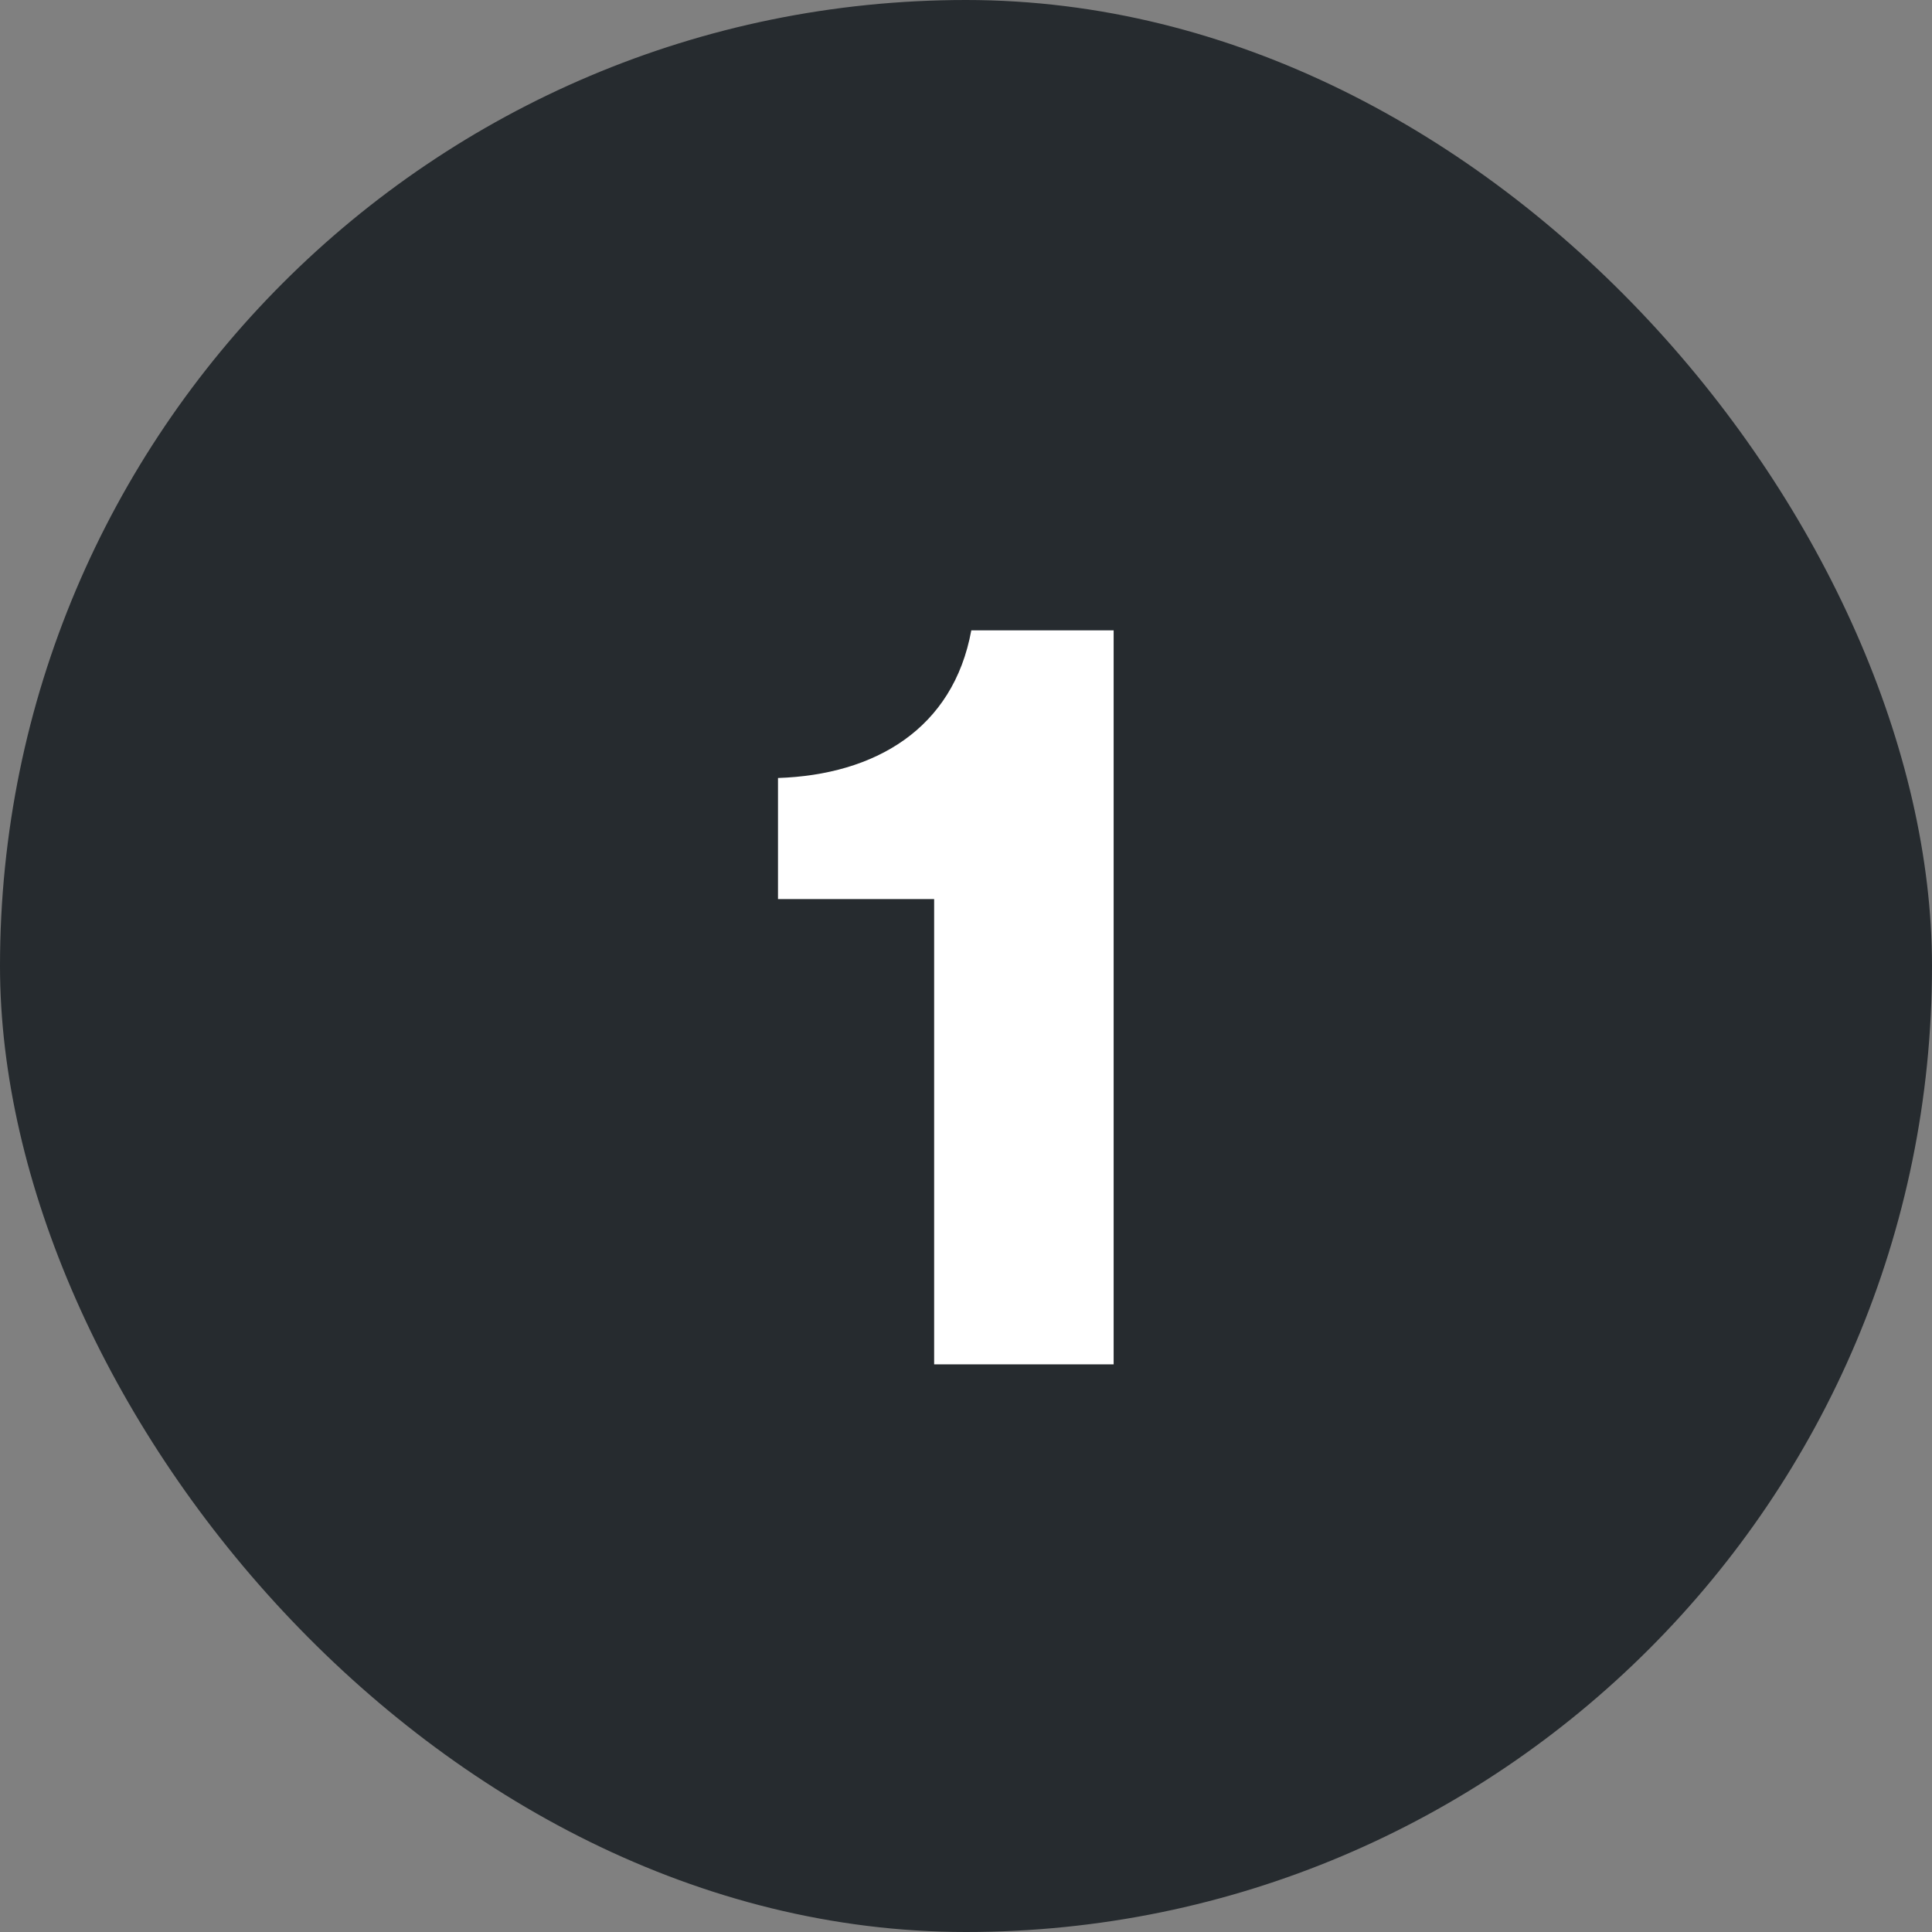 <?xml version="1.0" encoding="UTF-8"?>
<svg width="55px" height="55px" viewBox="0 0 55 55" version="1.1" xmlns="http://www.w3.org/2000/svg" xmlns:xlink="http://www.w3.org/1999/xlink">
    <rect x="0" y="0" width="55" height="55" fill="#808080" stroke="none"/>
    <!-- Generator: Sketch 42 (36781) - http://www.bohemiancoding.com/sketch -->
    <title>nr</title>
    <desc>Created with Sketch.</desc>
    <defs></defs>
    <g id="Page-1" stroke="none" stroke-width="1" fill="none" fill-rule="evenodd">
        <g id="6Deals" transform="translate(-389, -1094)">
            <g id="Group-9" transform="translate(120, 142)">
                <g id="nr" transform="translate(269, 952)">
                    <g id="Group-2">
                        <rect id="Rectangle-2" fill="#262B2F" x="0" y="0" width="55" height="55" rx="27.5"></rect>
                        <path d="M26.593,38.84 L31.703,38.84 L31.703,17.944 L27.651,17.944 C27.137,20.756 24.899,22.057 22.148,22.148 L22.148,25.595 L26.593,25.595 L26.593,38.84 Z" id="1" fill="#FFFFFF"></path>
                    </g>
                </g>
            </g>
        </g>
    </g>
</svg>
